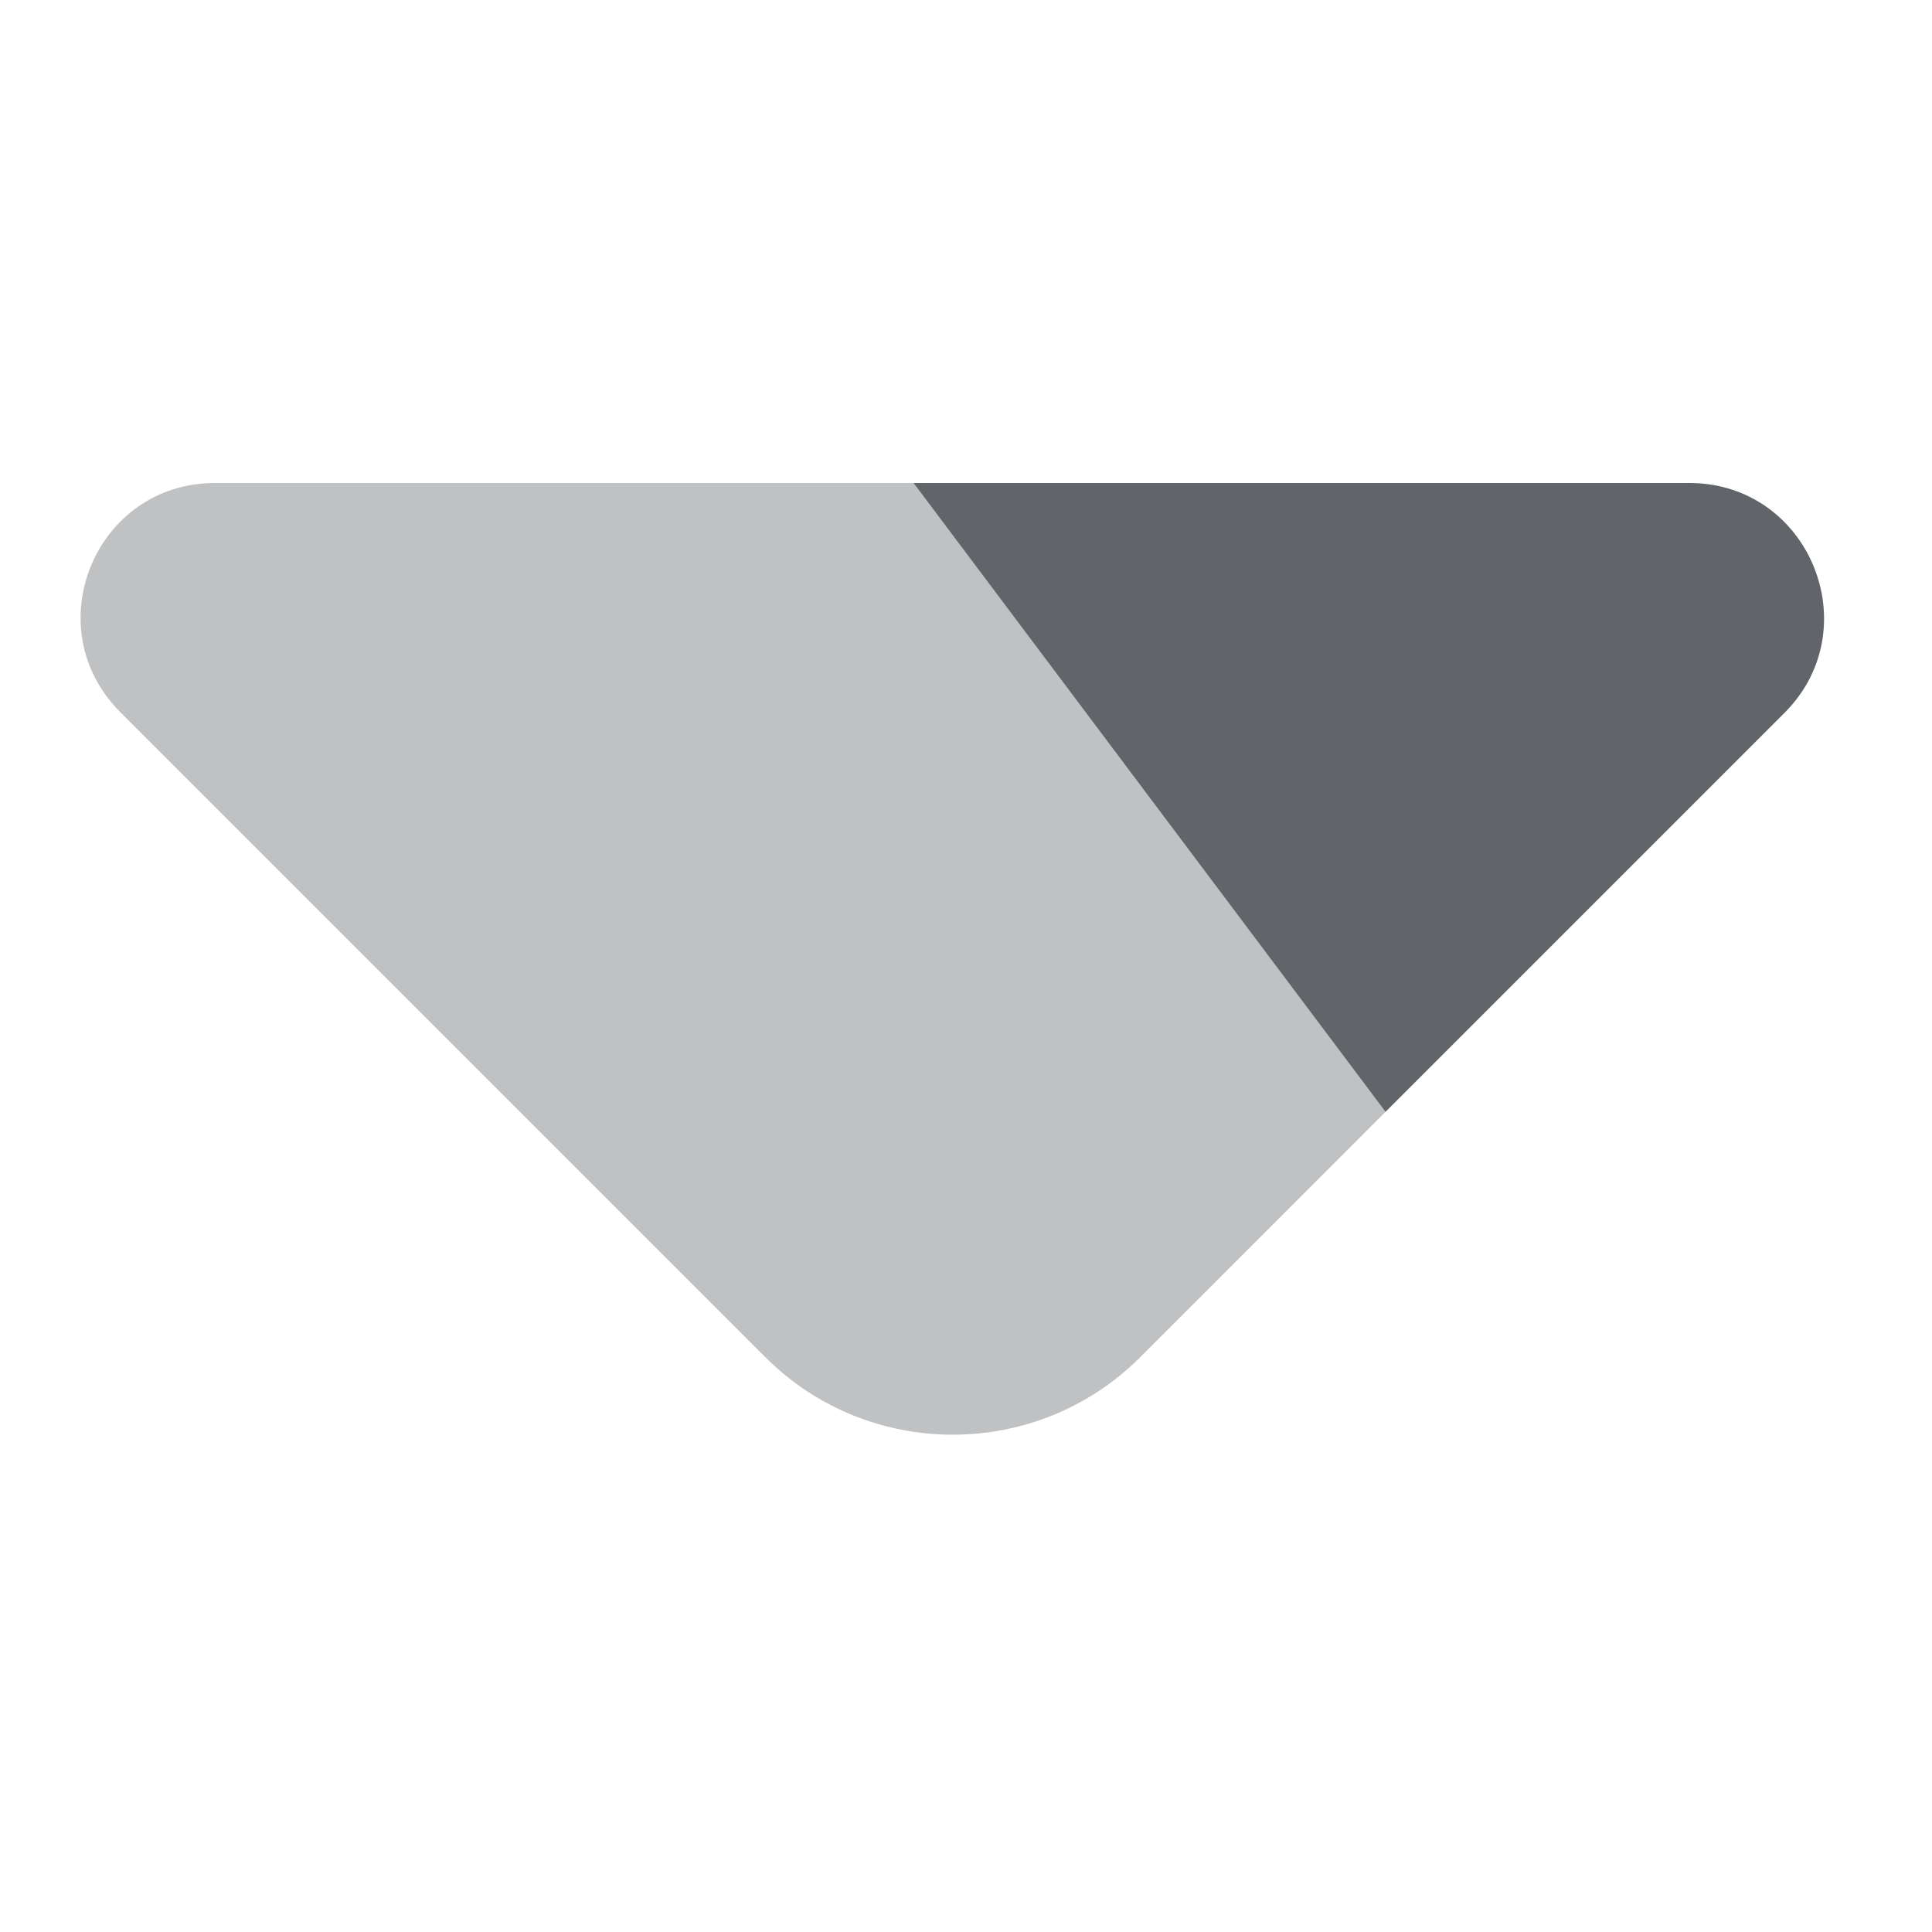 <?xml version="1.0" encoding="UTF-8"?>
<!-- Generated by Pixelmator Pro 3.3.4 -->
<svg width="24" height="24" viewBox="0 0 24 24" xmlns="http://www.w3.org/2000/svg">
    <g id="Group">
        <path id="Path" fill="#61656a" stroke="none" opacity="0.4" d="M 17.211 13.812 L 11.348 6 L 2.67 6 C 1.185 6 0.442 7.794 1.494 8.846 L 9.508 16.86 C 10.791 18.143 12.88 18.143 14.164 16.86 L 17.211 13.812 Z"/>
        <path id="path1" fill="#61656a" stroke="none" d="M 20.986 6 L 11.348 6 L 17.211 13.812 L 22.177 8.846 C 23.213 7.794 22.471 6 20.986 6 Z"/>
    </g>
</svg>
